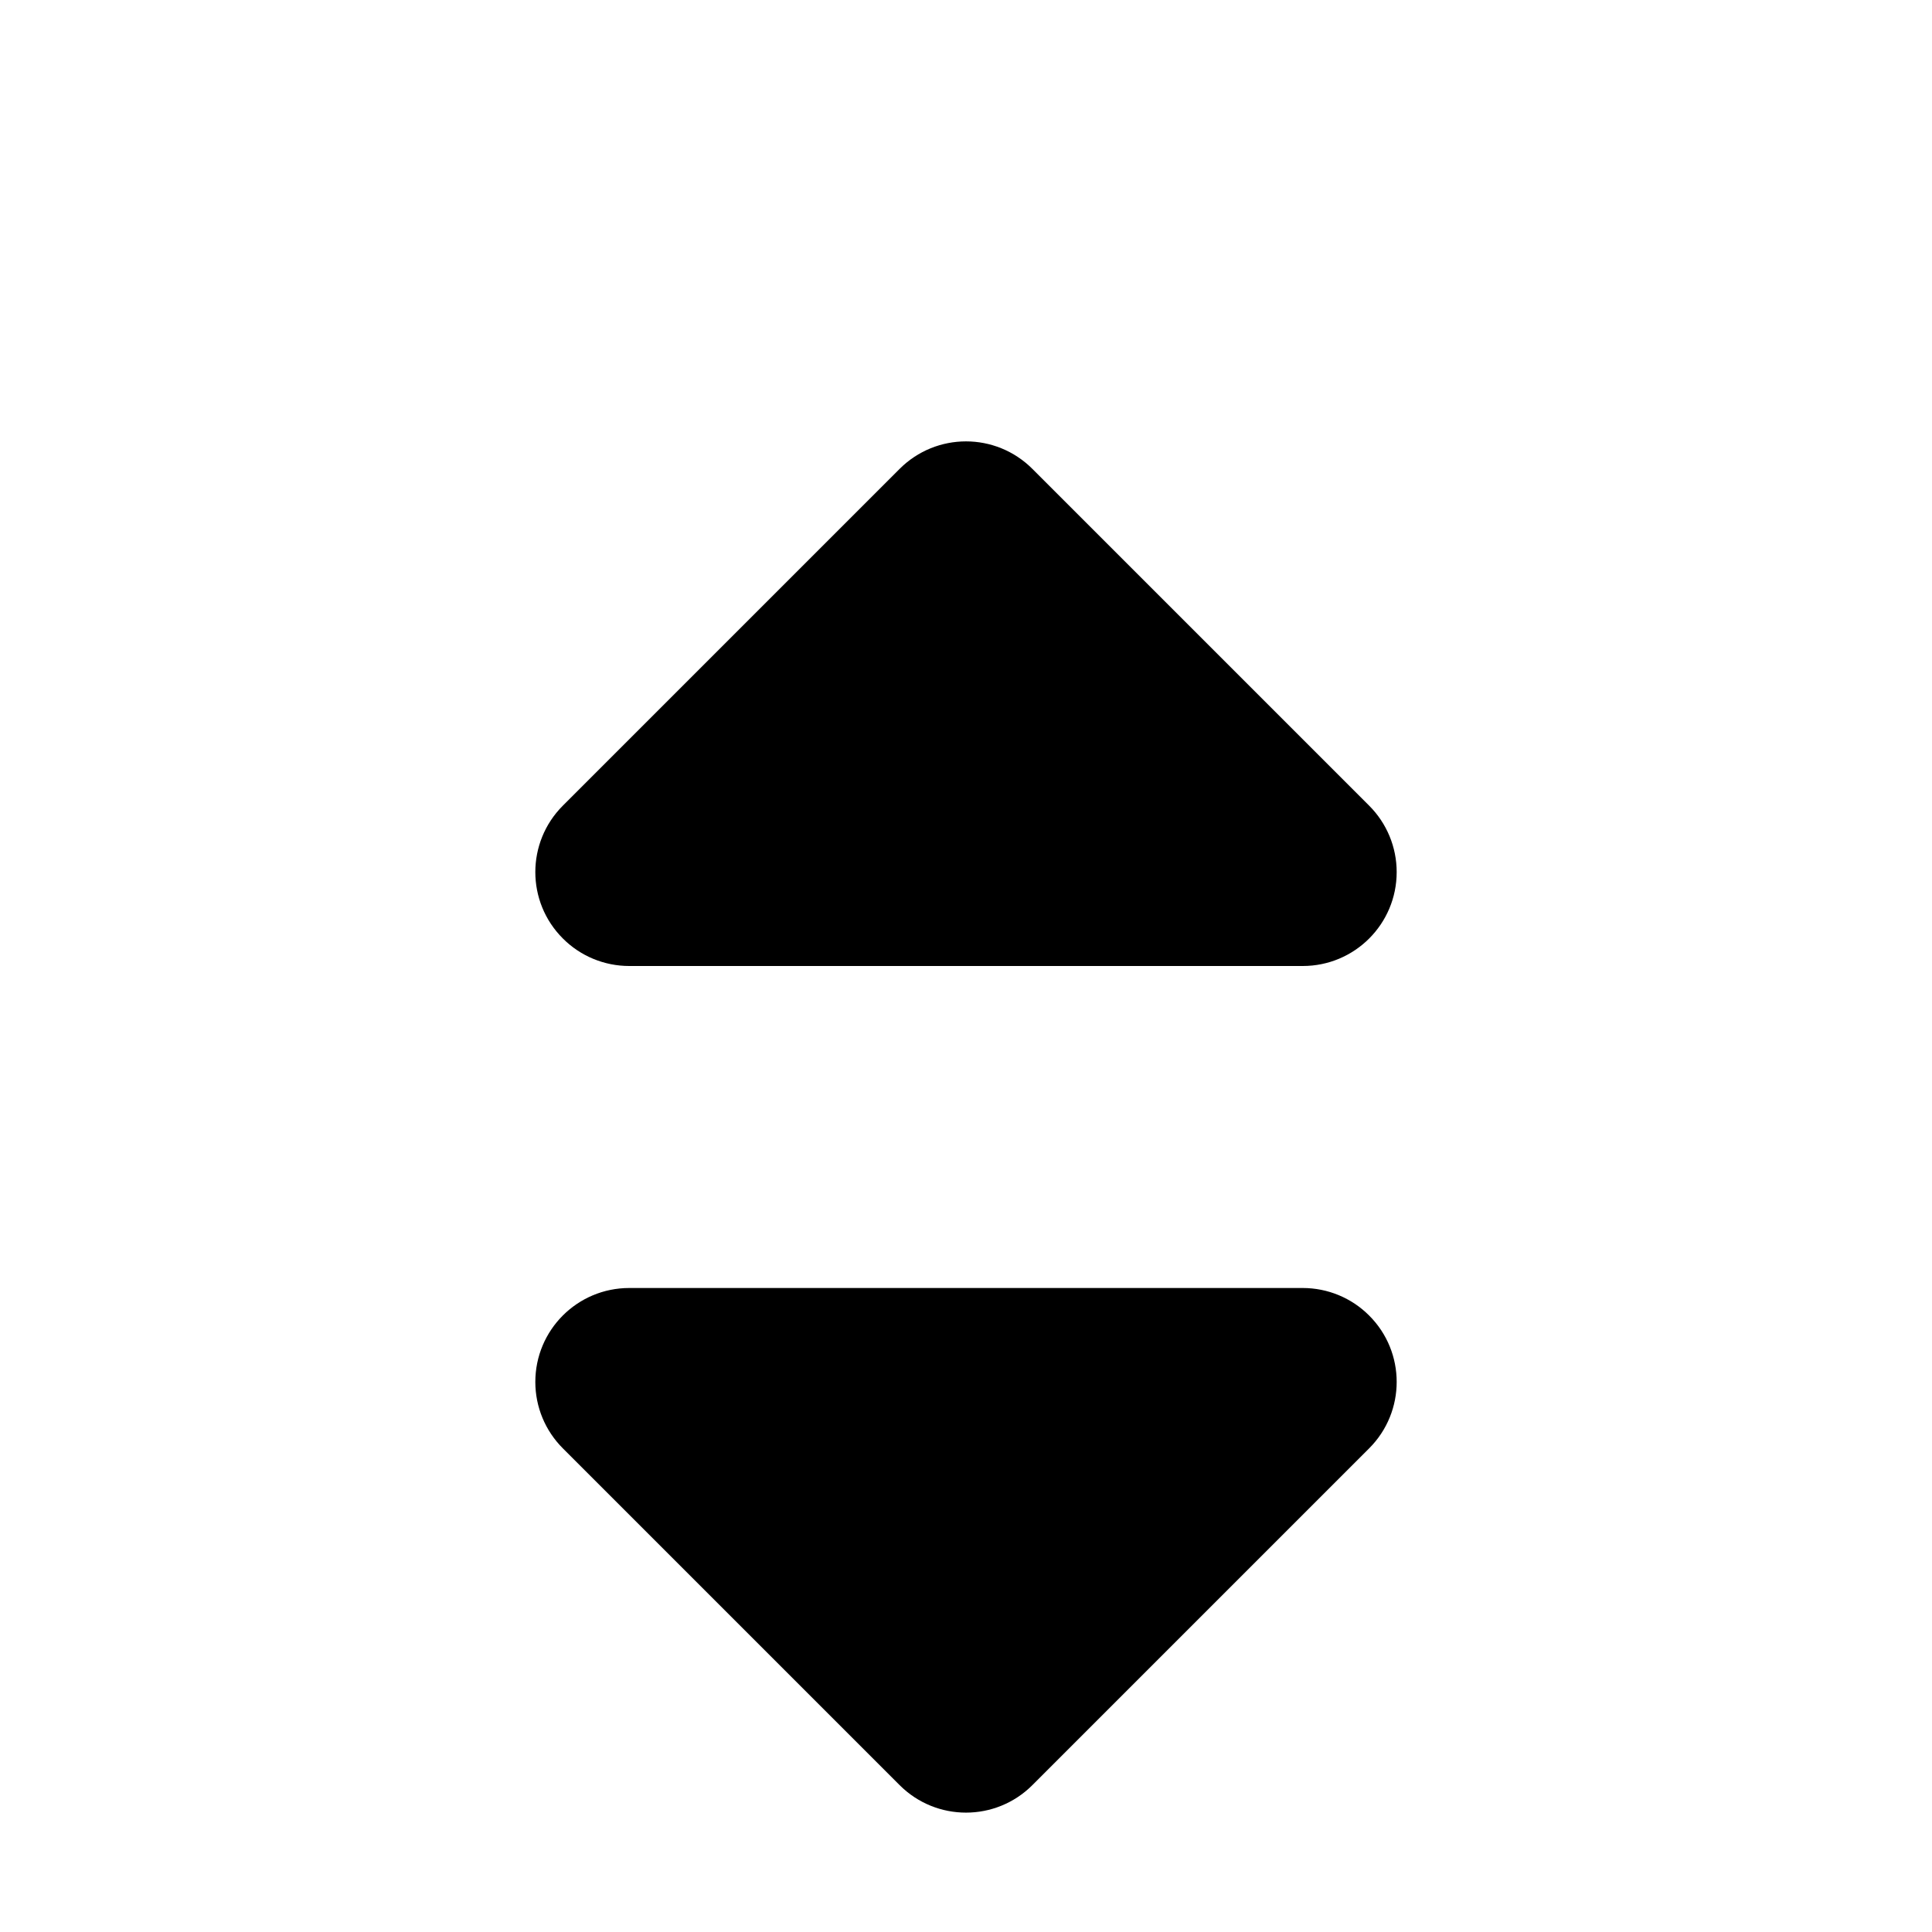 <svg xmlns="http://www.w3.org/2000/svg" width="24" height="24" viewBox="0 0 24 24">
    <path fill="#000000" fill-rule="evenodd" d="M16.183 16c.31 0 .607.123.825.342.456.455.456 1.194 0 1.65l-4.183 4.183c-.456.456-1.194.456-1.65 0l-4.183-4.183c-.22-.22-.342-.516-.342-.825 0-.645.522-1.167 1.167-1.167zM11.175 5.825c.456-.456 1.194-.456 1.65 0l4.183 4.183c.22.22.342.516.342.825 0 .645-.522 1.167-1.167 1.167H7.817c-.31 0-.607-.123-.825-.342-.456-.455-.456-1.194 0-1.65z"/>
</svg>
